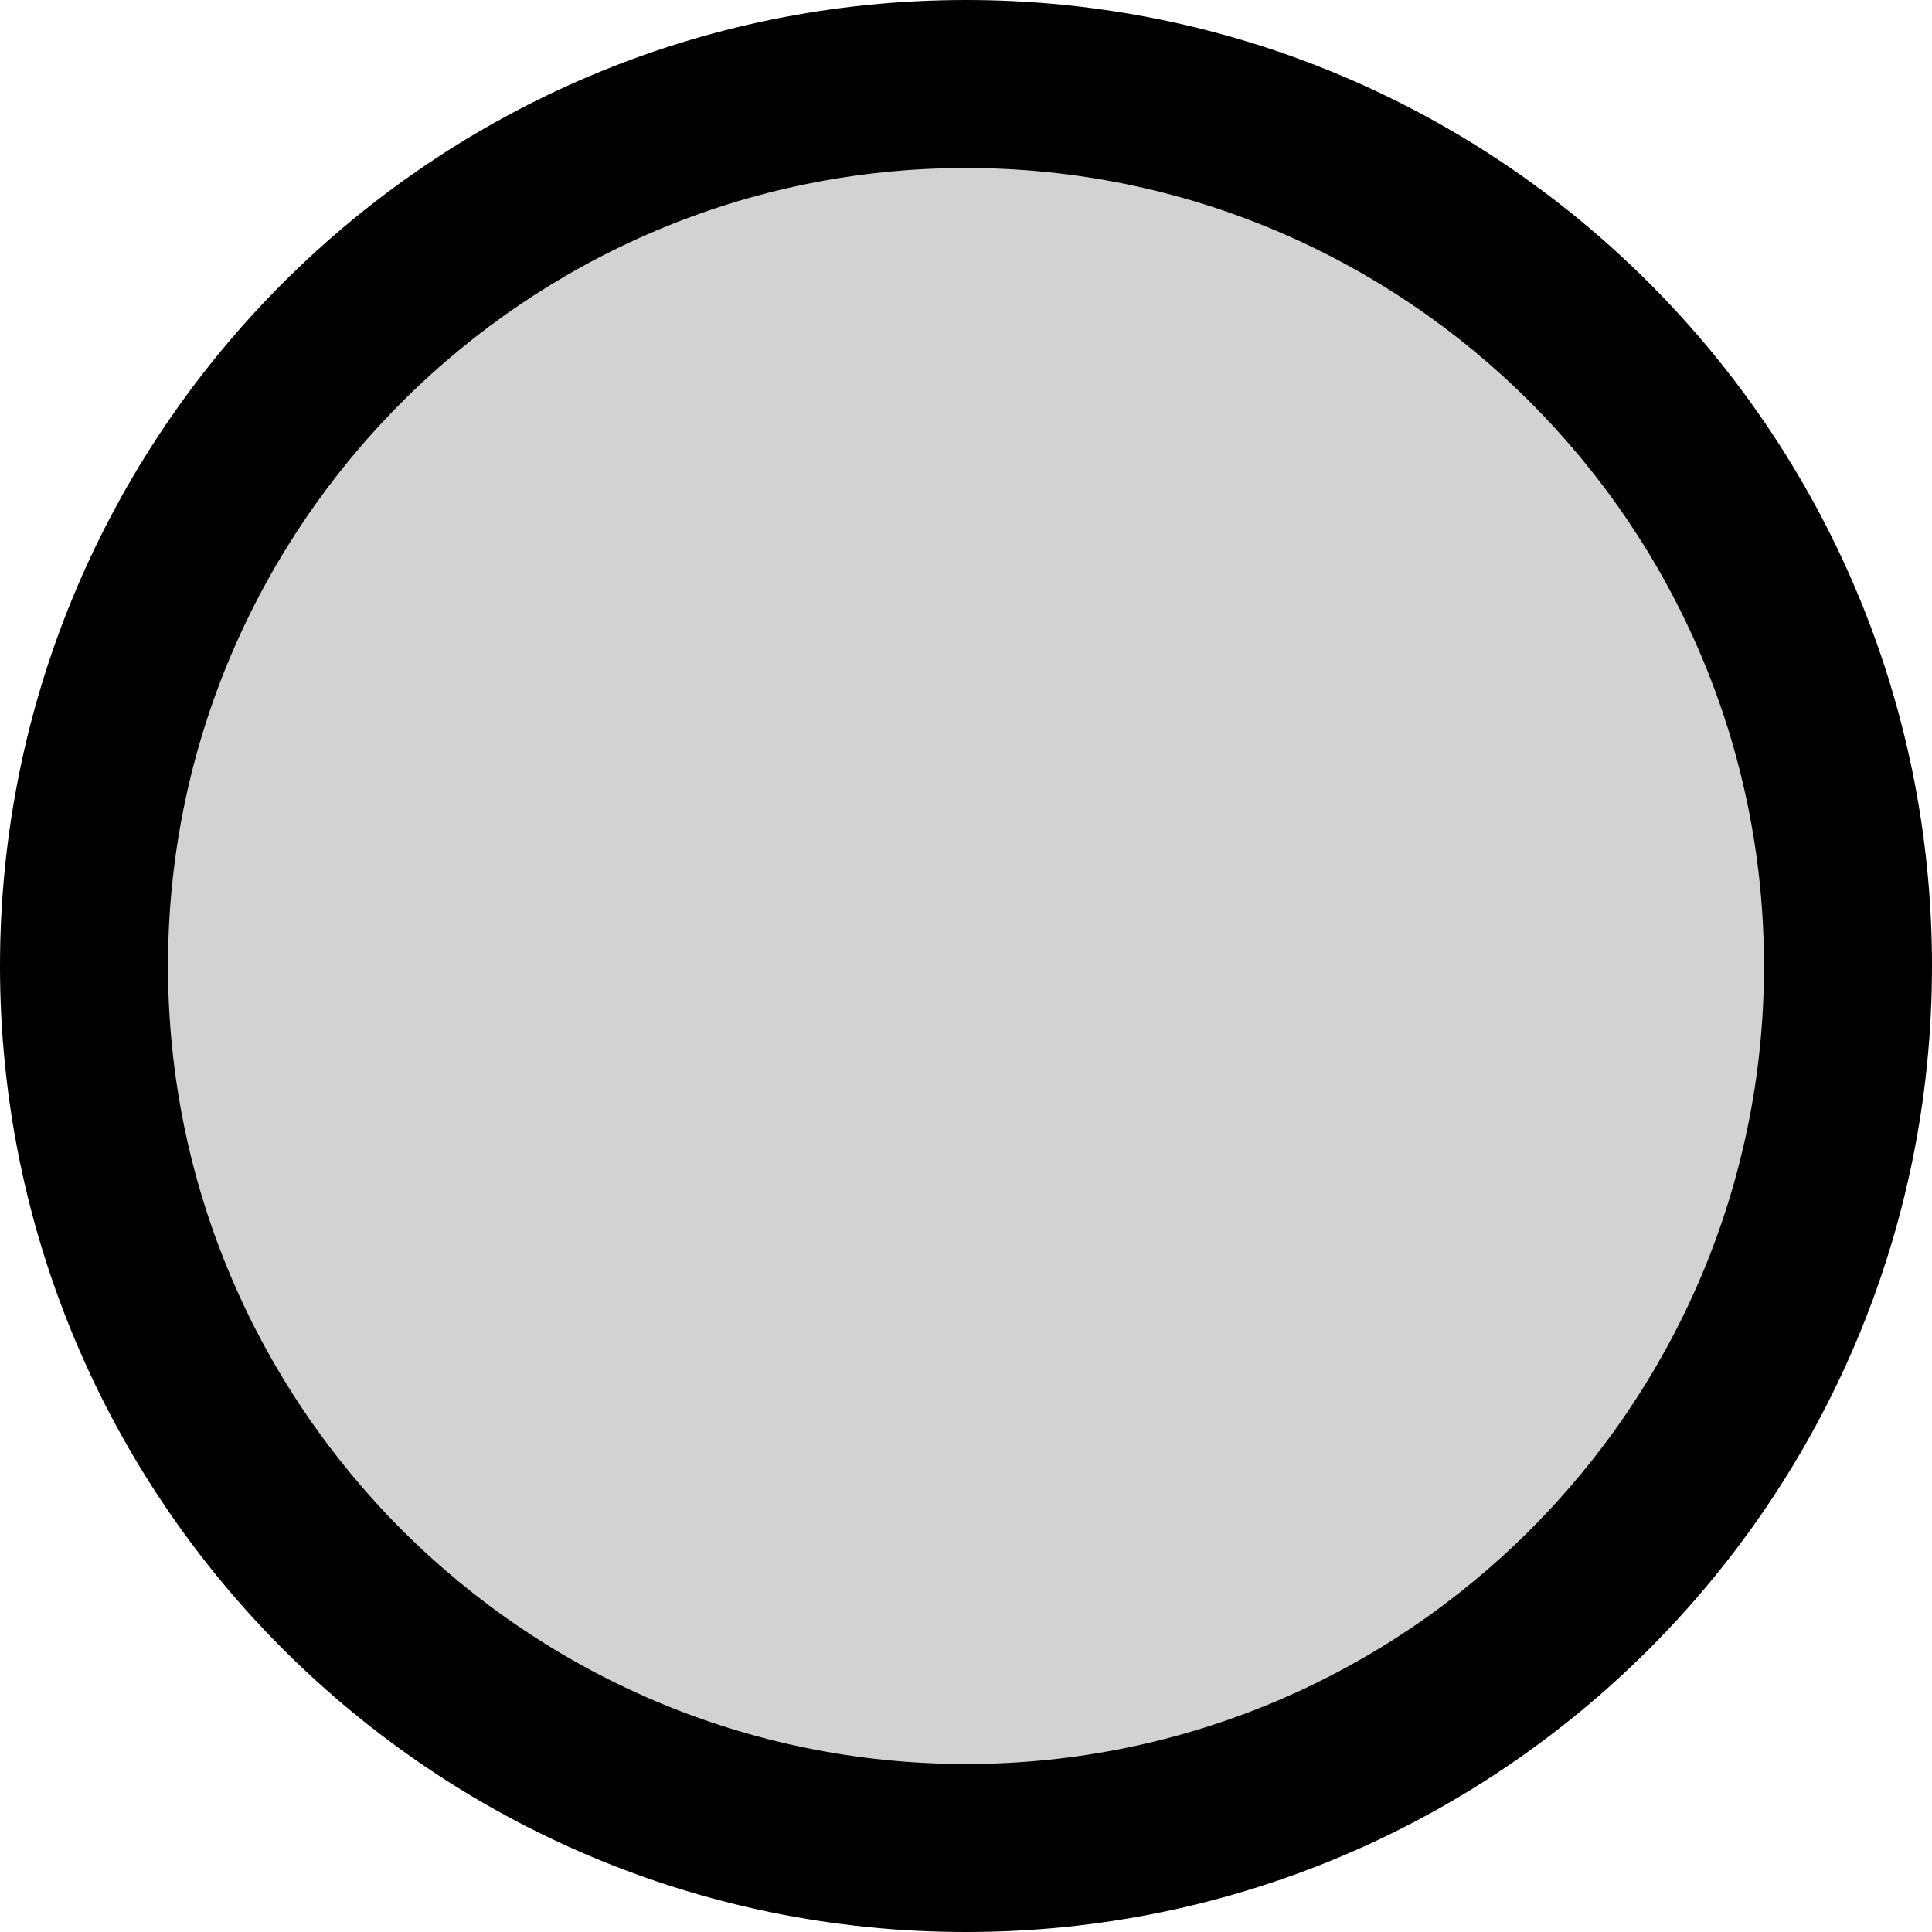 <svg version="1.1" id="Layer_1" xmlns="http://www.w3.org/2000/svg" xmlns:xlink="http://www.w3.org/1999/xlink" x="0px" y="0px" width="46px" height="46px" viewBox="0 0 46 46" enable-background="new 0 0 46 46" xml:space="preserve"><g><path fill="#d2d2d2" d="M23,44C11.42,44,2,34.58,2,23S11.42,2,23,2c11.579,0,21,9.42,21,21S34.579,44,23,44z"/><path fill="#00000" d="M23,4c10.477,0,19,8.523,19,19s-8.523,19-19,19S4,33.477,4,23S12.523,4,23,4 M23,0C10.297,0,0,10.297,0,23 s10.297,23,23,23c12.702,0,23-10.297,23-23S35.702,0,23,0L23,0z"/></g></svg>